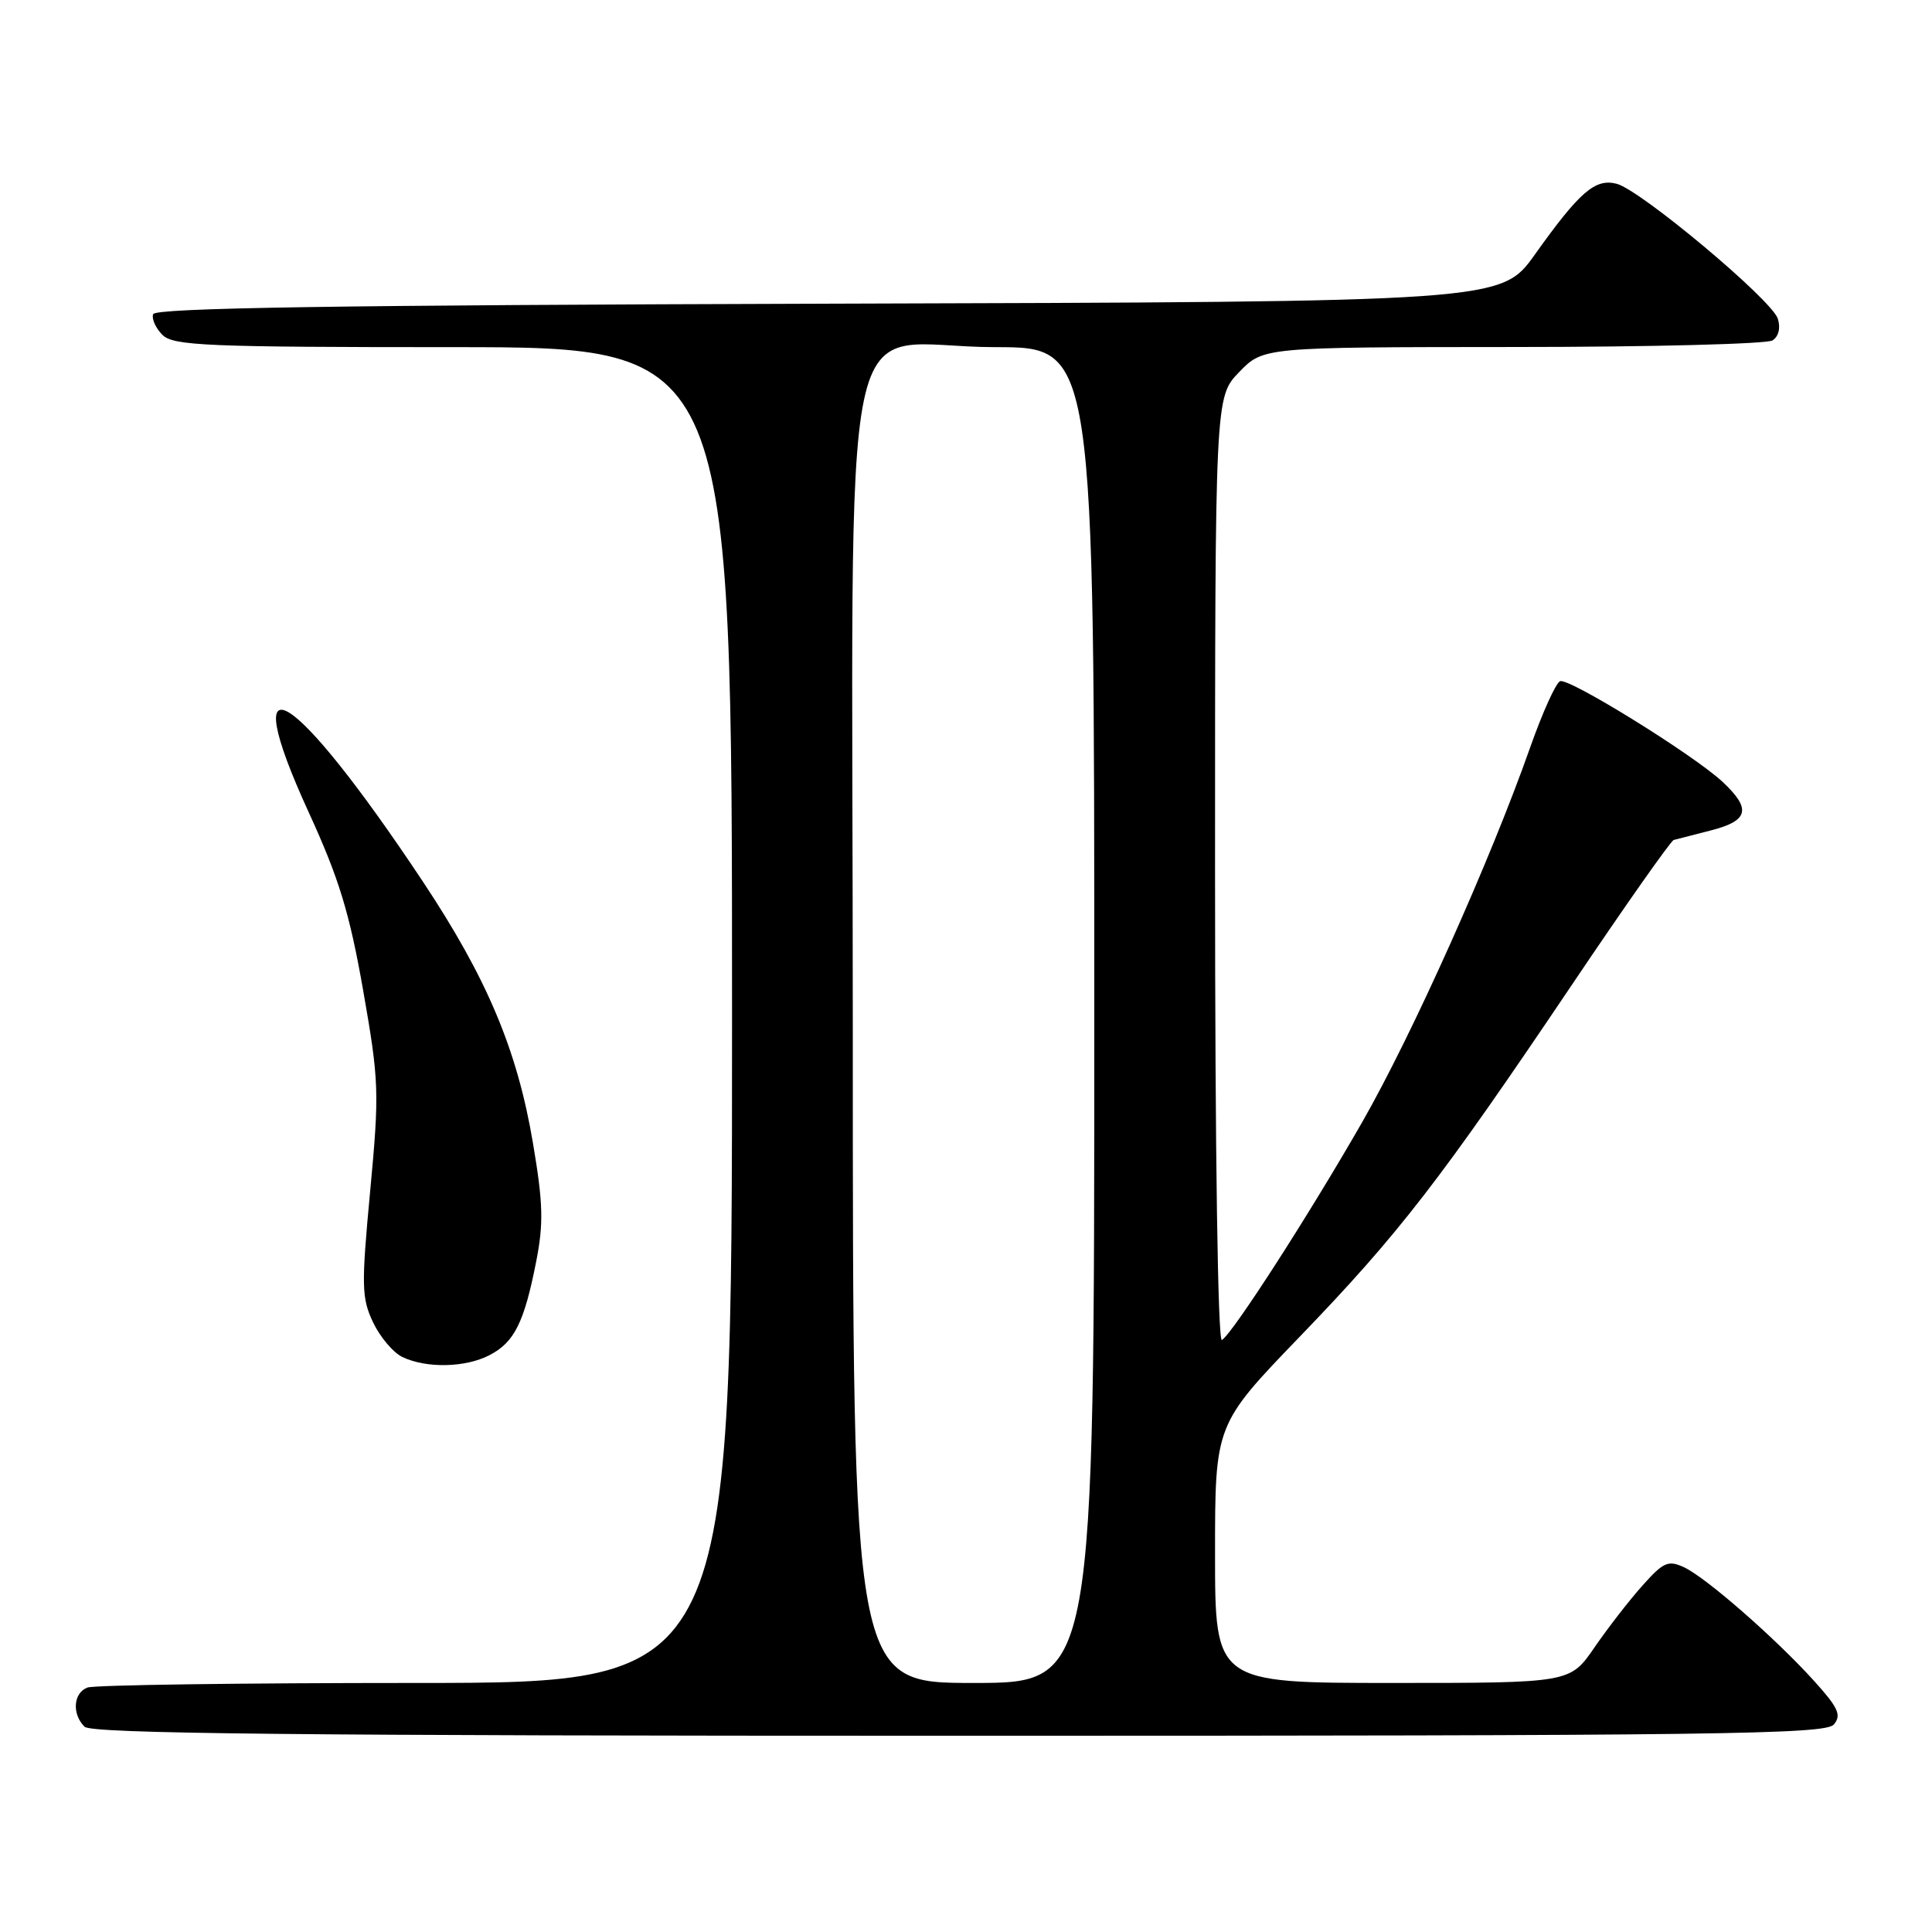 <?xml version="1.0" encoding="UTF-8" standalone="no"?>
<!DOCTYPE svg PUBLIC "-//W3C//DTD SVG 1.1//EN" "http://www.w3.org/Graphics/SVG/1.1/DTD/svg11.dtd" >
<svg xmlns="http://www.w3.org/2000/svg" xmlns:xlink="http://www.w3.org/1999/xlink" version="1.1" viewBox="0 0 256 256">
 <g >
 <path fill="currentColor"
d=" M 243.00 228.50 C 244.03 227.26 243.58 226.28 240.41 222.77 C 235.28 217.09 226.06 209.03 223.14 207.67 C 221.05 206.70 220.41 206.98 217.64 210.09 C 215.91 212.02 213.05 215.71 211.27 218.30 C 208.04 223.00 208.04 223.00 184.52 223.00 C 161.00 223.00 161.00 223.00 161.00 205.88 C 161.00 188.76 161.00 188.76 172.26 177.08 C 185.37 163.48 190.84 156.40 208.28 130.50 C 215.31 120.05 221.39 111.41 221.78 111.30 C 222.18 111.20 224.41 110.62 226.75 110.02 C 231.72 108.74 232.08 107.18 228.25 103.60 C 224.48 100.07 207.98 89.84 206.73 90.26 C 206.18 90.44 204.39 94.40 202.75 99.05 C 197.52 113.92 187.14 137.08 180.52 148.65 C 173.52 160.87 163.36 176.66 161.91 177.56 C 161.37 177.89 161.00 152.83 161.00 115.36 C 161.00 52.60 161.00 52.60 164.20 49.30 C 167.39 46.00 167.39 46.00 200.45 45.98 C 218.63 45.98 234.11 45.58 234.86 45.11 C 235.68 44.59 235.96 43.45 235.57 42.23 C 234.78 39.73 217.36 25.15 214.21 24.35 C 211.37 23.62 209.32 25.39 203.39 33.71 C 198.91 39.99 198.91 39.99 109.79 40.24 C 44.45 40.43 20.57 40.80 20.29 41.63 C 20.08 42.26 20.64 43.50 21.53 44.38 C 22.96 45.81 27.40 46.00 60.07 46.00 C 97.00 46.00 97.00 46.00 97.00 134.50 C 97.00 223.00 97.00 223.00 55.08 223.00 C 32.03 223.00 12.45 223.27 11.58 223.61 C 9.71 224.33 9.51 227.11 11.20 228.80 C 12.12 229.72 39.22 230.00 127.08 230.00 C 227.67 230.00 241.91 229.82 243.00 228.50 Z  M 64.85 179.57 C 68.15 177.87 69.46 175.25 71.05 167.15 C 72.04 162.11 71.97 159.44 70.62 151.47 C 68.54 139.12 64.53 129.60 56.01 116.78 C 38.77 90.84 31.08 86.17 40.89 107.60 C 44.93 116.41 46.31 120.94 48.12 131.23 C 50.23 143.28 50.28 144.69 49.05 157.82 C 47.87 170.40 47.91 172.00 49.43 175.21 C 50.35 177.15 52.09 179.22 53.30 179.80 C 56.46 181.33 61.66 181.23 64.85 179.57 Z  M 113.00 136.22 C 113.00 34.68 110.63 46.00 131.90 46.00 C 145.00 46.00 145.00 46.00 145.00 134.50 C 145.00 223.00 145.00 223.00 129.00 223.00 C 113.00 223.00 113.00 223.00 113.00 136.22 Z "/>
</g>
</svg>